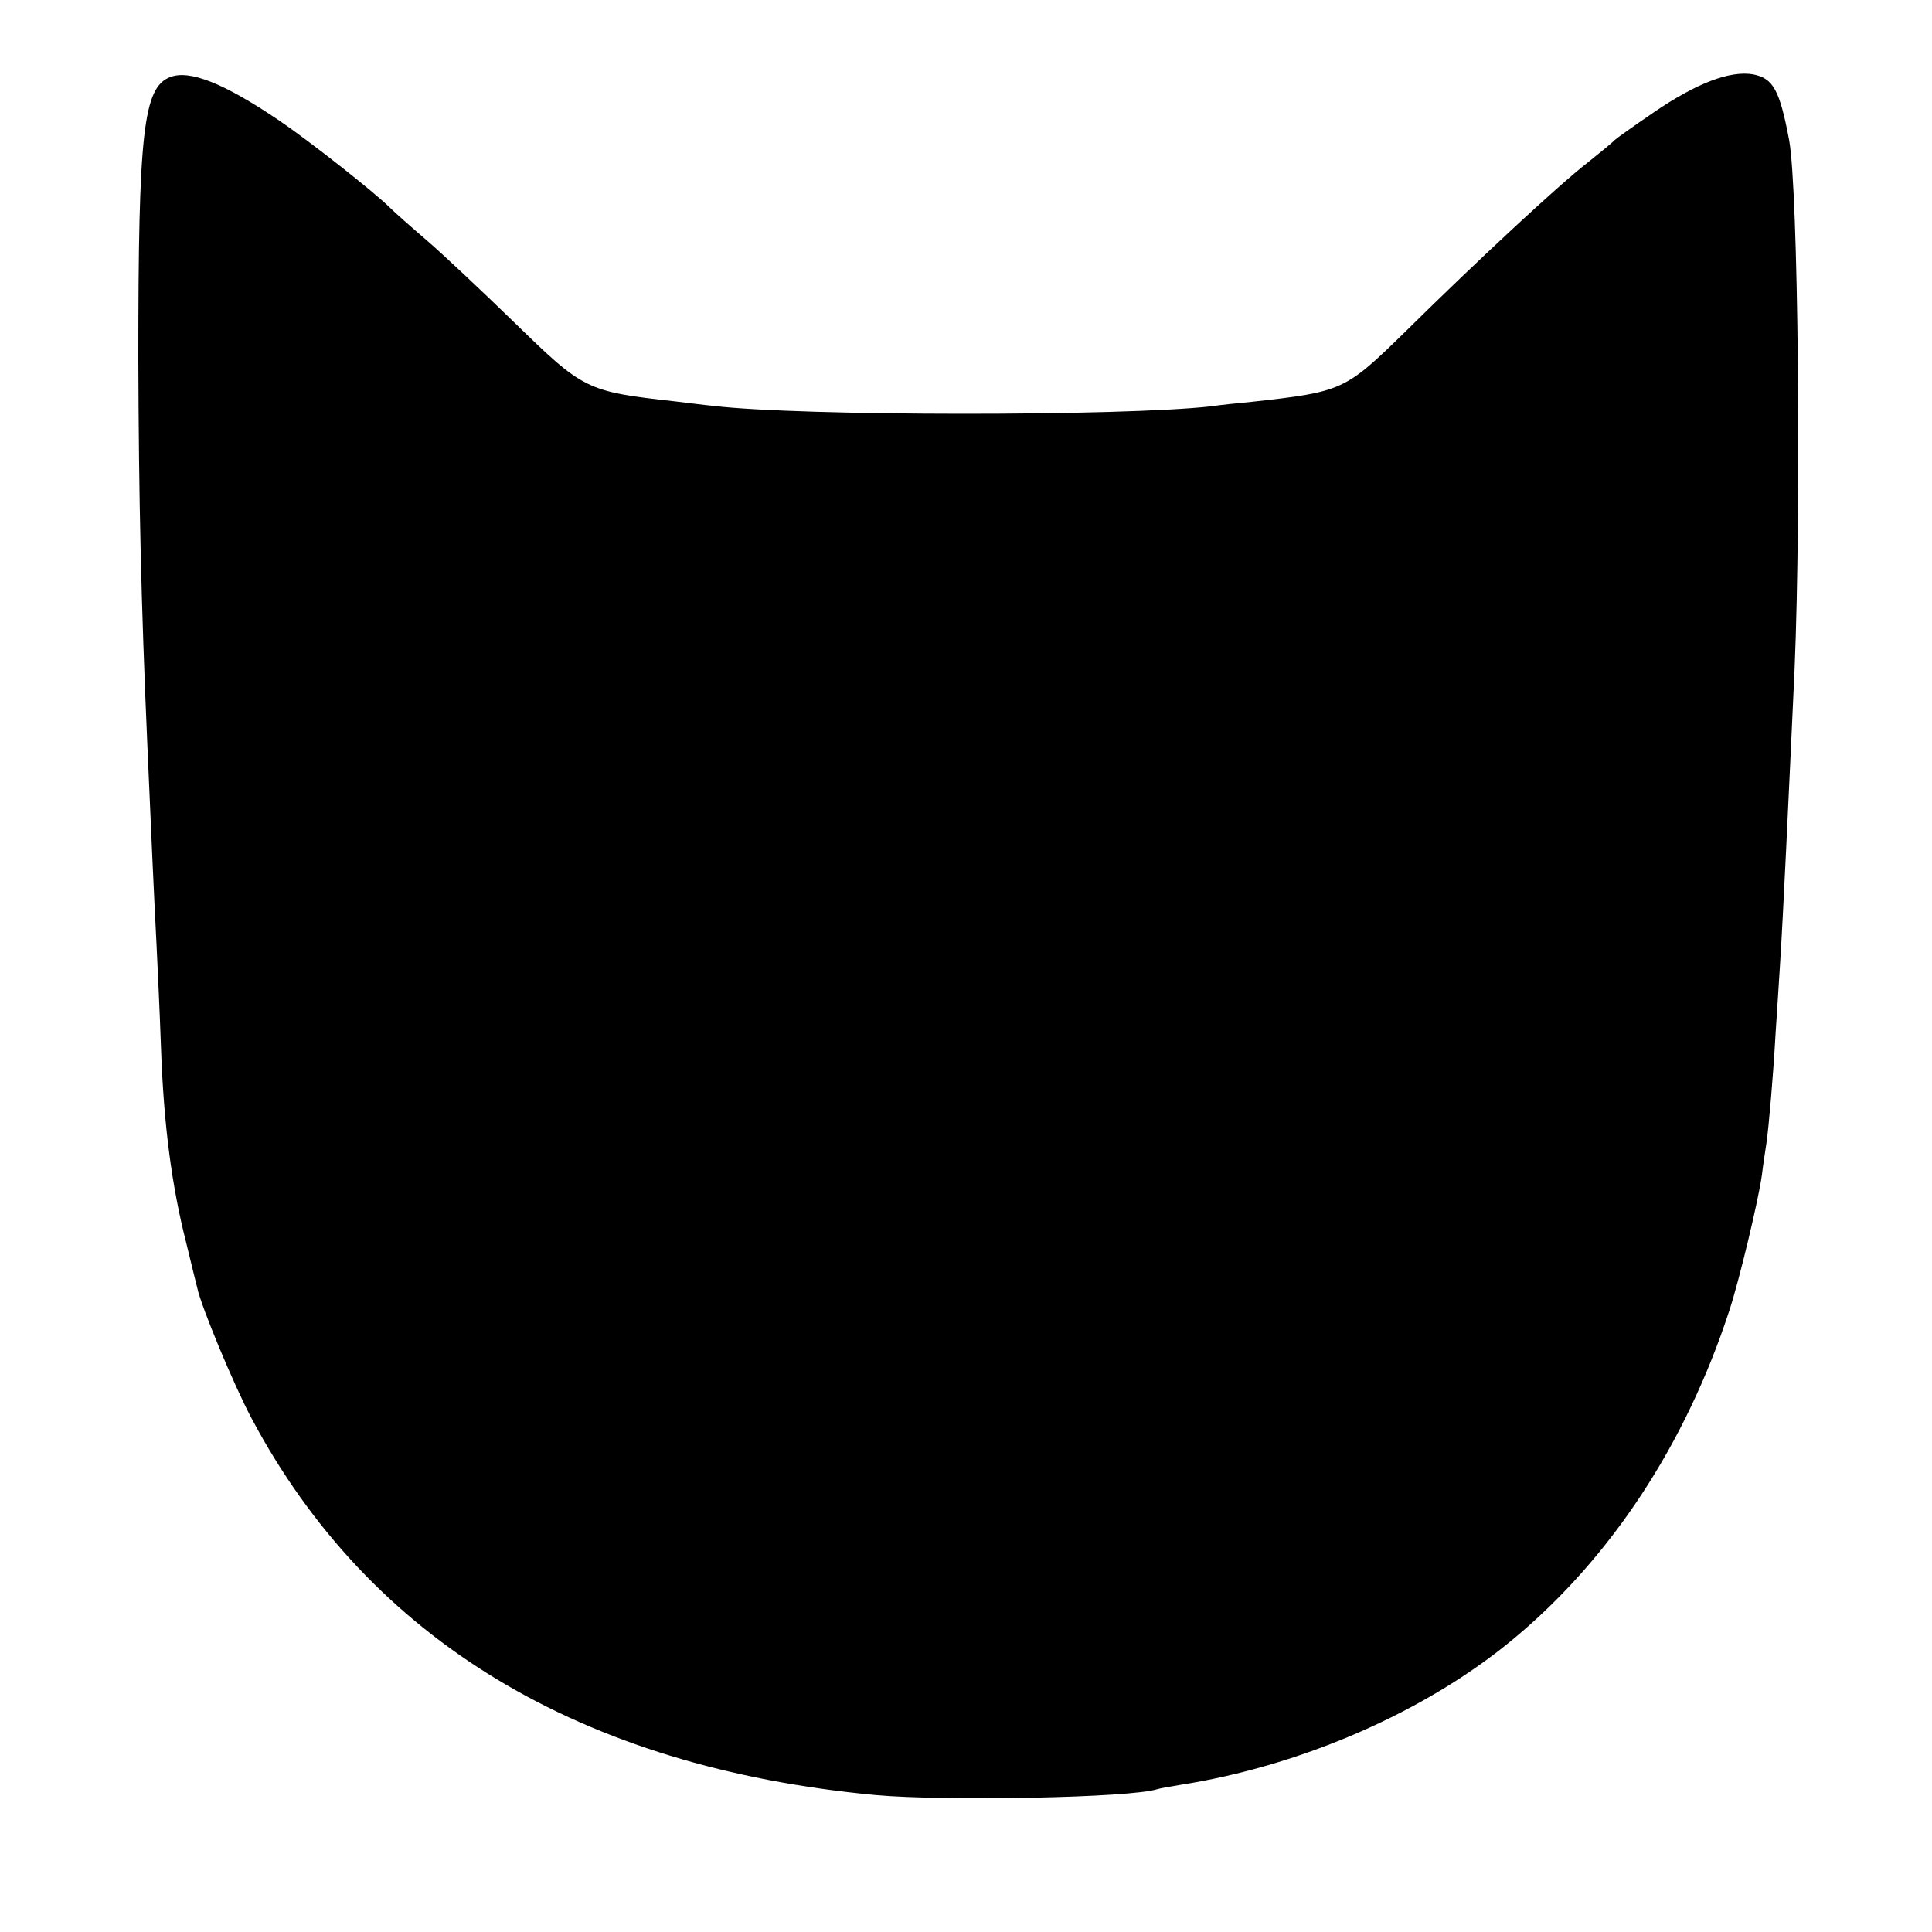 <?xml version="1.0" standalone="no"?>
<!DOCTYPE svg PUBLIC "-//W3C//DTD SVG 20010904//EN"
 "http://www.w3.org/TR/2001/REC-SVG-20010904/DTD/svg10.dtd">
<svg version="1.0" xmlns="http://www.w3.org/2000/svg"
 width="426pt" height="426pt" viewBox="0 0 426 426"
 preserveAspectRatio="xMidYMid meet">
<g transform="translate(0,426) scale(0.1,-0.1)"
fill="#000000" stroke="none">
<path d="M375 4090 c-59 -23 -70 -121 -70 -620 1 -313 6 -534 20 -855 6 -141
16 -362 20 -435 2 -41 7 -145 10 -230 6 -172 24 -307 56 -432 11 -46 22 -90
24 -98 8 -39 80 -213 120 -288 260 -488 725 -769 1375 -830 154 -14 567 -6
622 13 7 2 29 6 48 9 270 42 545 162 738 323 214 178 379 429 475 723 21 63
65 246 72 300 3 25 8 56 10 70 5 34 15 149 20 240 3 41 7 111 10 155 7 110 18
347 32 650 15 361 8 1057 -12 1166 -21 111 -35 136 -79 145 -51 9 -125 -19
-220 -84 -44 -30 -83 -58 -86 -61 -3 -4 -30 -26 -60 -50 -62 -48 -239 -212
-403 -374 -131 -128 -137 -131 -337 -153 -30 -3 -71 -7 -90 -10 -196 -22 -903
-22 -1097 1 -21 2 -59 7 -85 10 -196 22 -201 25 -355 175 -71 69 -157 150
-192 180 -35 30 -71 62 -80 71 -35 35 -180 149 -245 193 -121 82 -198 113
-241 96z"/>
</g>
</svg>
